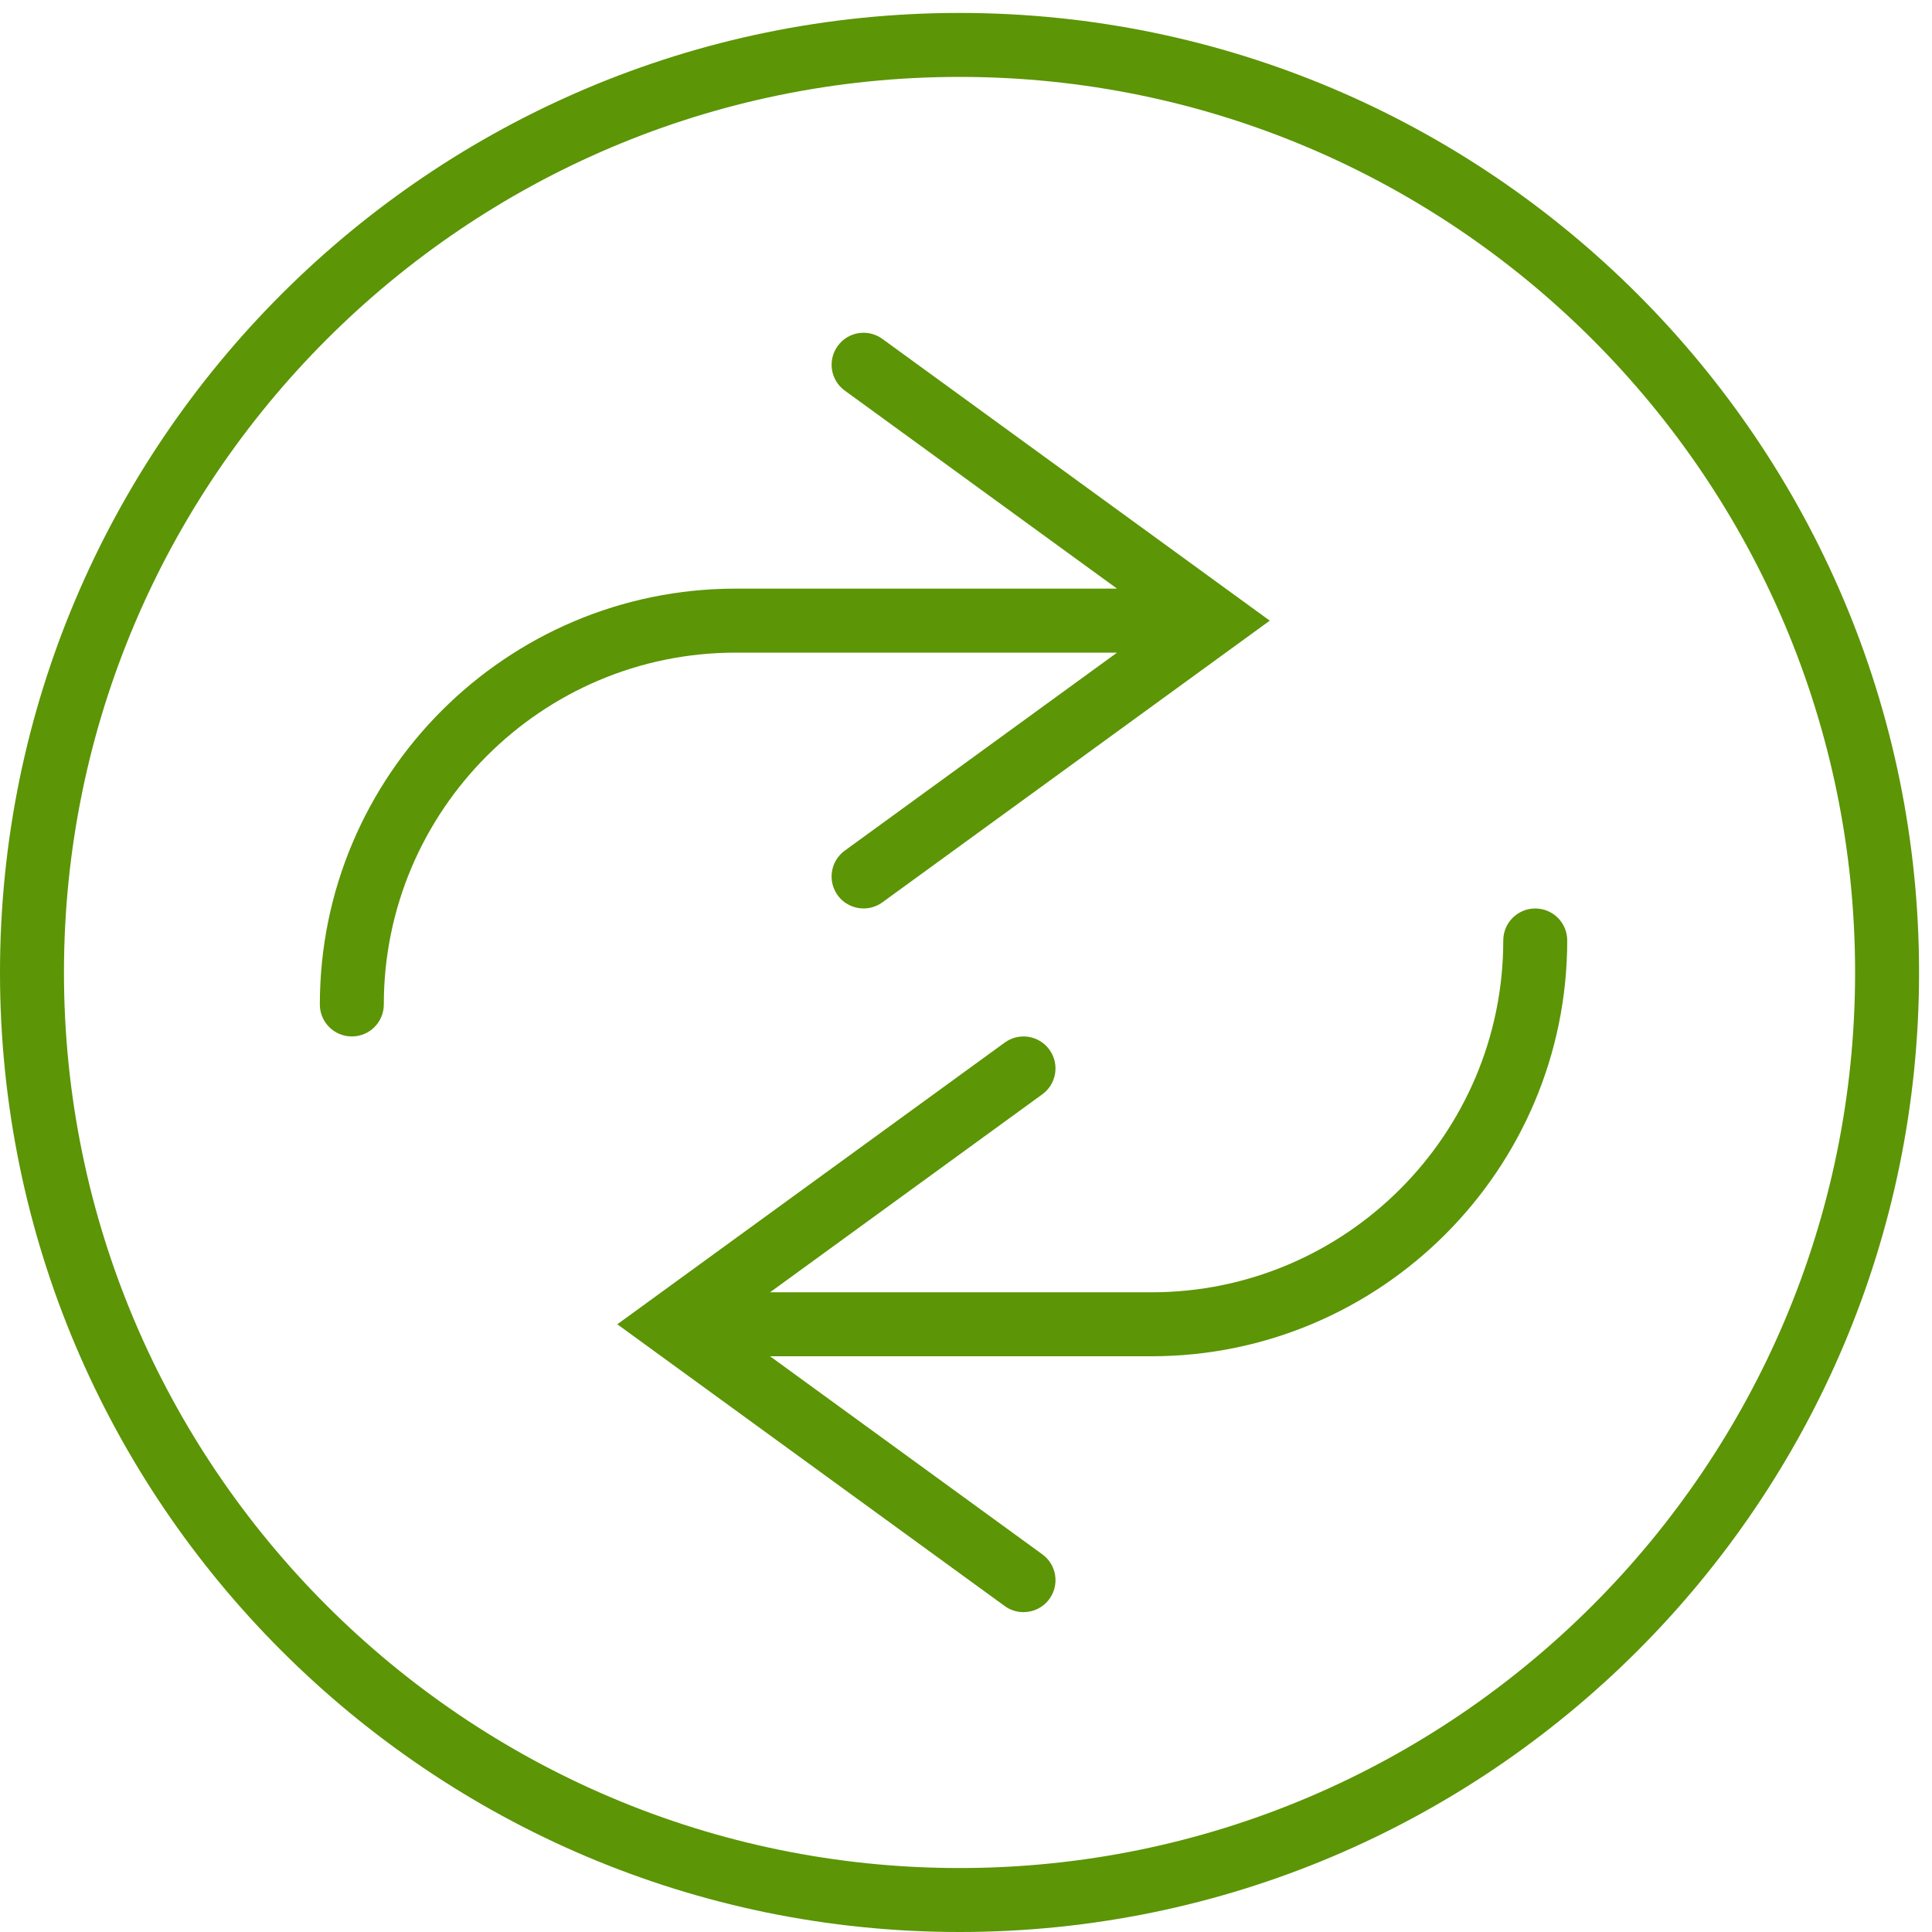 <svg width="56" height="56" viewBox="0 0 56 56" fill="none" xmlns="http://www.w3.org/2000/svg">
<path d="M32.378 18.917L24.486 24.656C24.072 24.957 23.98 25.537 24.281 25.95C24.462 26.201 24.745 26.332 25.032 26.332C25.221 26.332 25.411 26.274 25.576 26.155L36.805 17.99L25.576 9.823C25.161 9.522 24.582 9.612 24.282 10.028C23.981 10.441 24.072 11.022 24.487 11.322L32.378 17.062H21.323C14.678 17.062 9.271 22.469 9.271 29.115C9.271 29.627 9.685 30.042 10.198 30.042C10.711 30.042 11.125 29.627 11.125 29.115C11.125 23.492 15.7 18.917 21.323 18.917H32.378Z" fill="#5C9506"/>
<path d="M27.812 0.375C12.477 0.375 0 12.852 0 28.188C0 43.523 12.477 56 27.812 56C43.148 56 55.625 43.523 55.625 28.188C55.625 12.852 43.148 0.375 27.812 0.375ZM27.812 54.146C13.499 54.146 1.854 42.501 1.854 28.188C1.854 13.874 13.499 2.229 27.812 2.229C42.126 2.229 53.771 13.874 53.771 28.188C53.771 42.501 42.126 54.146 27.812 54.146Z" fill="#5C9506"/>
<path d="M44.5 26.333C43.987 26.333 43.573 26.748 43.573 27.26C43.573 32.883 38.998 37.458 33.375 37.458H22.32L30.212 31.719C30.626 31.418 30.718 30.838 30.417 30.425C30.116 30.01 29.537 29.918 29.122 30.22L17.893 38.385L29.122 46.552C29.287 46.672 29.477 46.729 29.666 46.729C29.953 46.729 30.235 46.597 30.417 46.347C30.718 45.934 30.627 45.353 30.212 45.053L22.32 39.312H33.375C40.02 39.312 45.427 33.906 45.427 27.26C45.427 26.748 45.013 26.333 44.5 26.333Z" fill="#5C9506"/>
</svg>
